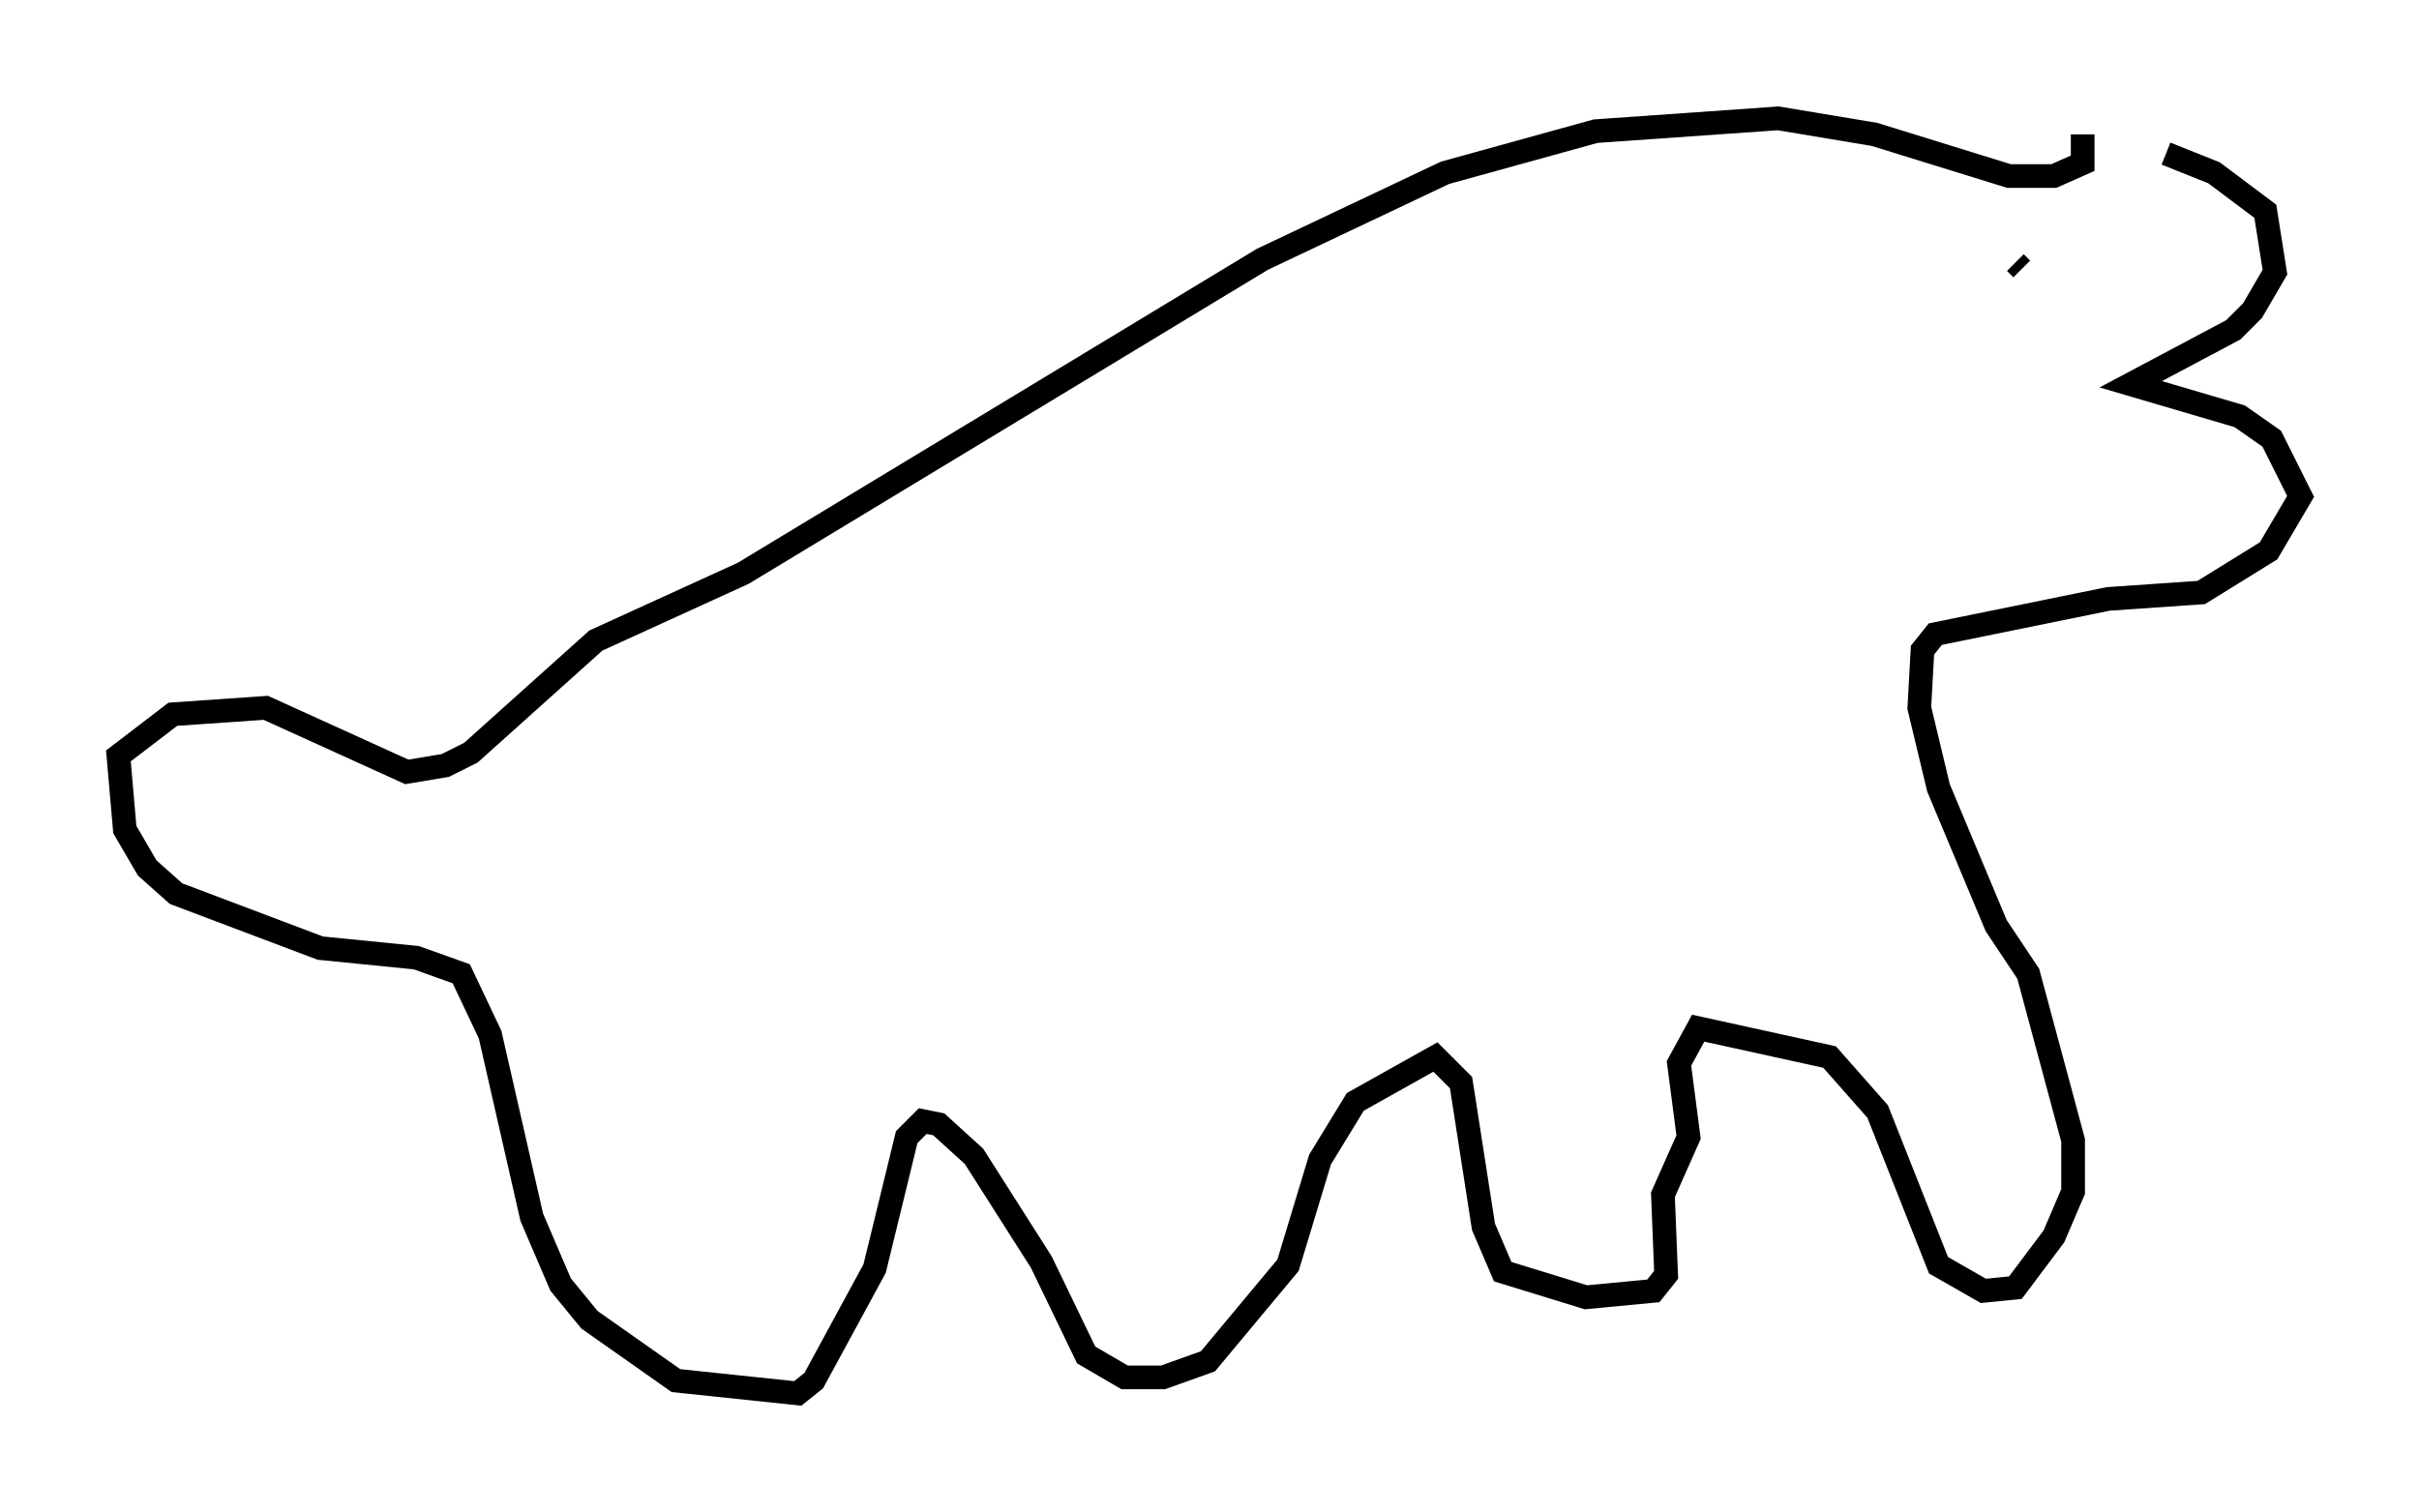 <?xml version="1.0" encoding="utf-8" ?>
<svg baseProfile="full" height="63.856" version="1.1" width="102.151" xmlns="http://www.w3.org/2000/svg" xmlns:ev="http://www.w3.org/2001/xml-events" xmlns:xlink="http://www.w3.org/1999/xlink"><defs /><rect fill="white" height="63.856" width="102.151" x="0" y="0" /><path d="M83.619, 7.3 m7.848, -0.812 l2.03, 0.812 2.165, 1.624 l0.406, 2.571 -0.947, 1.624 l-0.812, 0.812 -4.33, 2.3 l4.601, 1.353 1.353, 0.947 l1.218, 2.436 -1.353, 2.3 l-2.842, 1.759 -3.924, 0.271 l-7.307, 1.488 -0.541, 0.677 l-0.135, 2.436 0.812, 3.383 l2.436, 5.819 1.353, 2.03 l1.894, 7.036 0.0, 2.165 l-0.812, 1.894 -1.624, 2.165 l-1.353, 0.135 -1.894, -1.083 l-2.571, -6.495 -2.03, -2.3 l-5.548, -1.218 -0.812, 1.488 l0.406, 3.112 -1.083, 2.436 l0.135, 3.383 -0.541, 0.677 l-2.842, 0.271 -3.518, -1.083 l-0.812, -1.894 -0.947, -6.089 l-1.083, -1.083 -3.383, 1.894 l-1.488, 2.436 -1.353, 4.465 l-3.383, 4.059 -1.894, 0.677 l-1.624, 0.0 -1.624, -0.947 l-1.894, -3.924 -2.842, -4.465 l-1.488, -1.353 -0.677, -0.135 l-0.677, 0.677 -1.353, 5.548 l-2.571, 4.736 -0.677, 0.541 l-5.142, -0.541 -3.654, -2.571 l-1.218, -1.488 -1.218, -2.842 l-1.759, -7.713 -1.218, -2.571 l-1.894, -0.677 -4.059, -0.406 l-6.089, -2.3 -1.218, -1.083 l-0.947, -1.624 -0.271, -3.112 l2.3, -1.759 3.924, -0.271 l5.954, 2.706 1.624, -0.271 l1.083, -0.541 5.277, -4.736 l6.225, -2.842 21.921, -13.261 l7.713, -3.654 6.36, -1.759 l7.713, -0.541 4.059, 0.677 l5.683, 1.759 1.894, 0.0 l1.218, -0.541 0.0, -1.218 m-2.842, 5.413 l0.271, 0.271 " fill="none" stroke="black" stroke-width="1" /></svg>